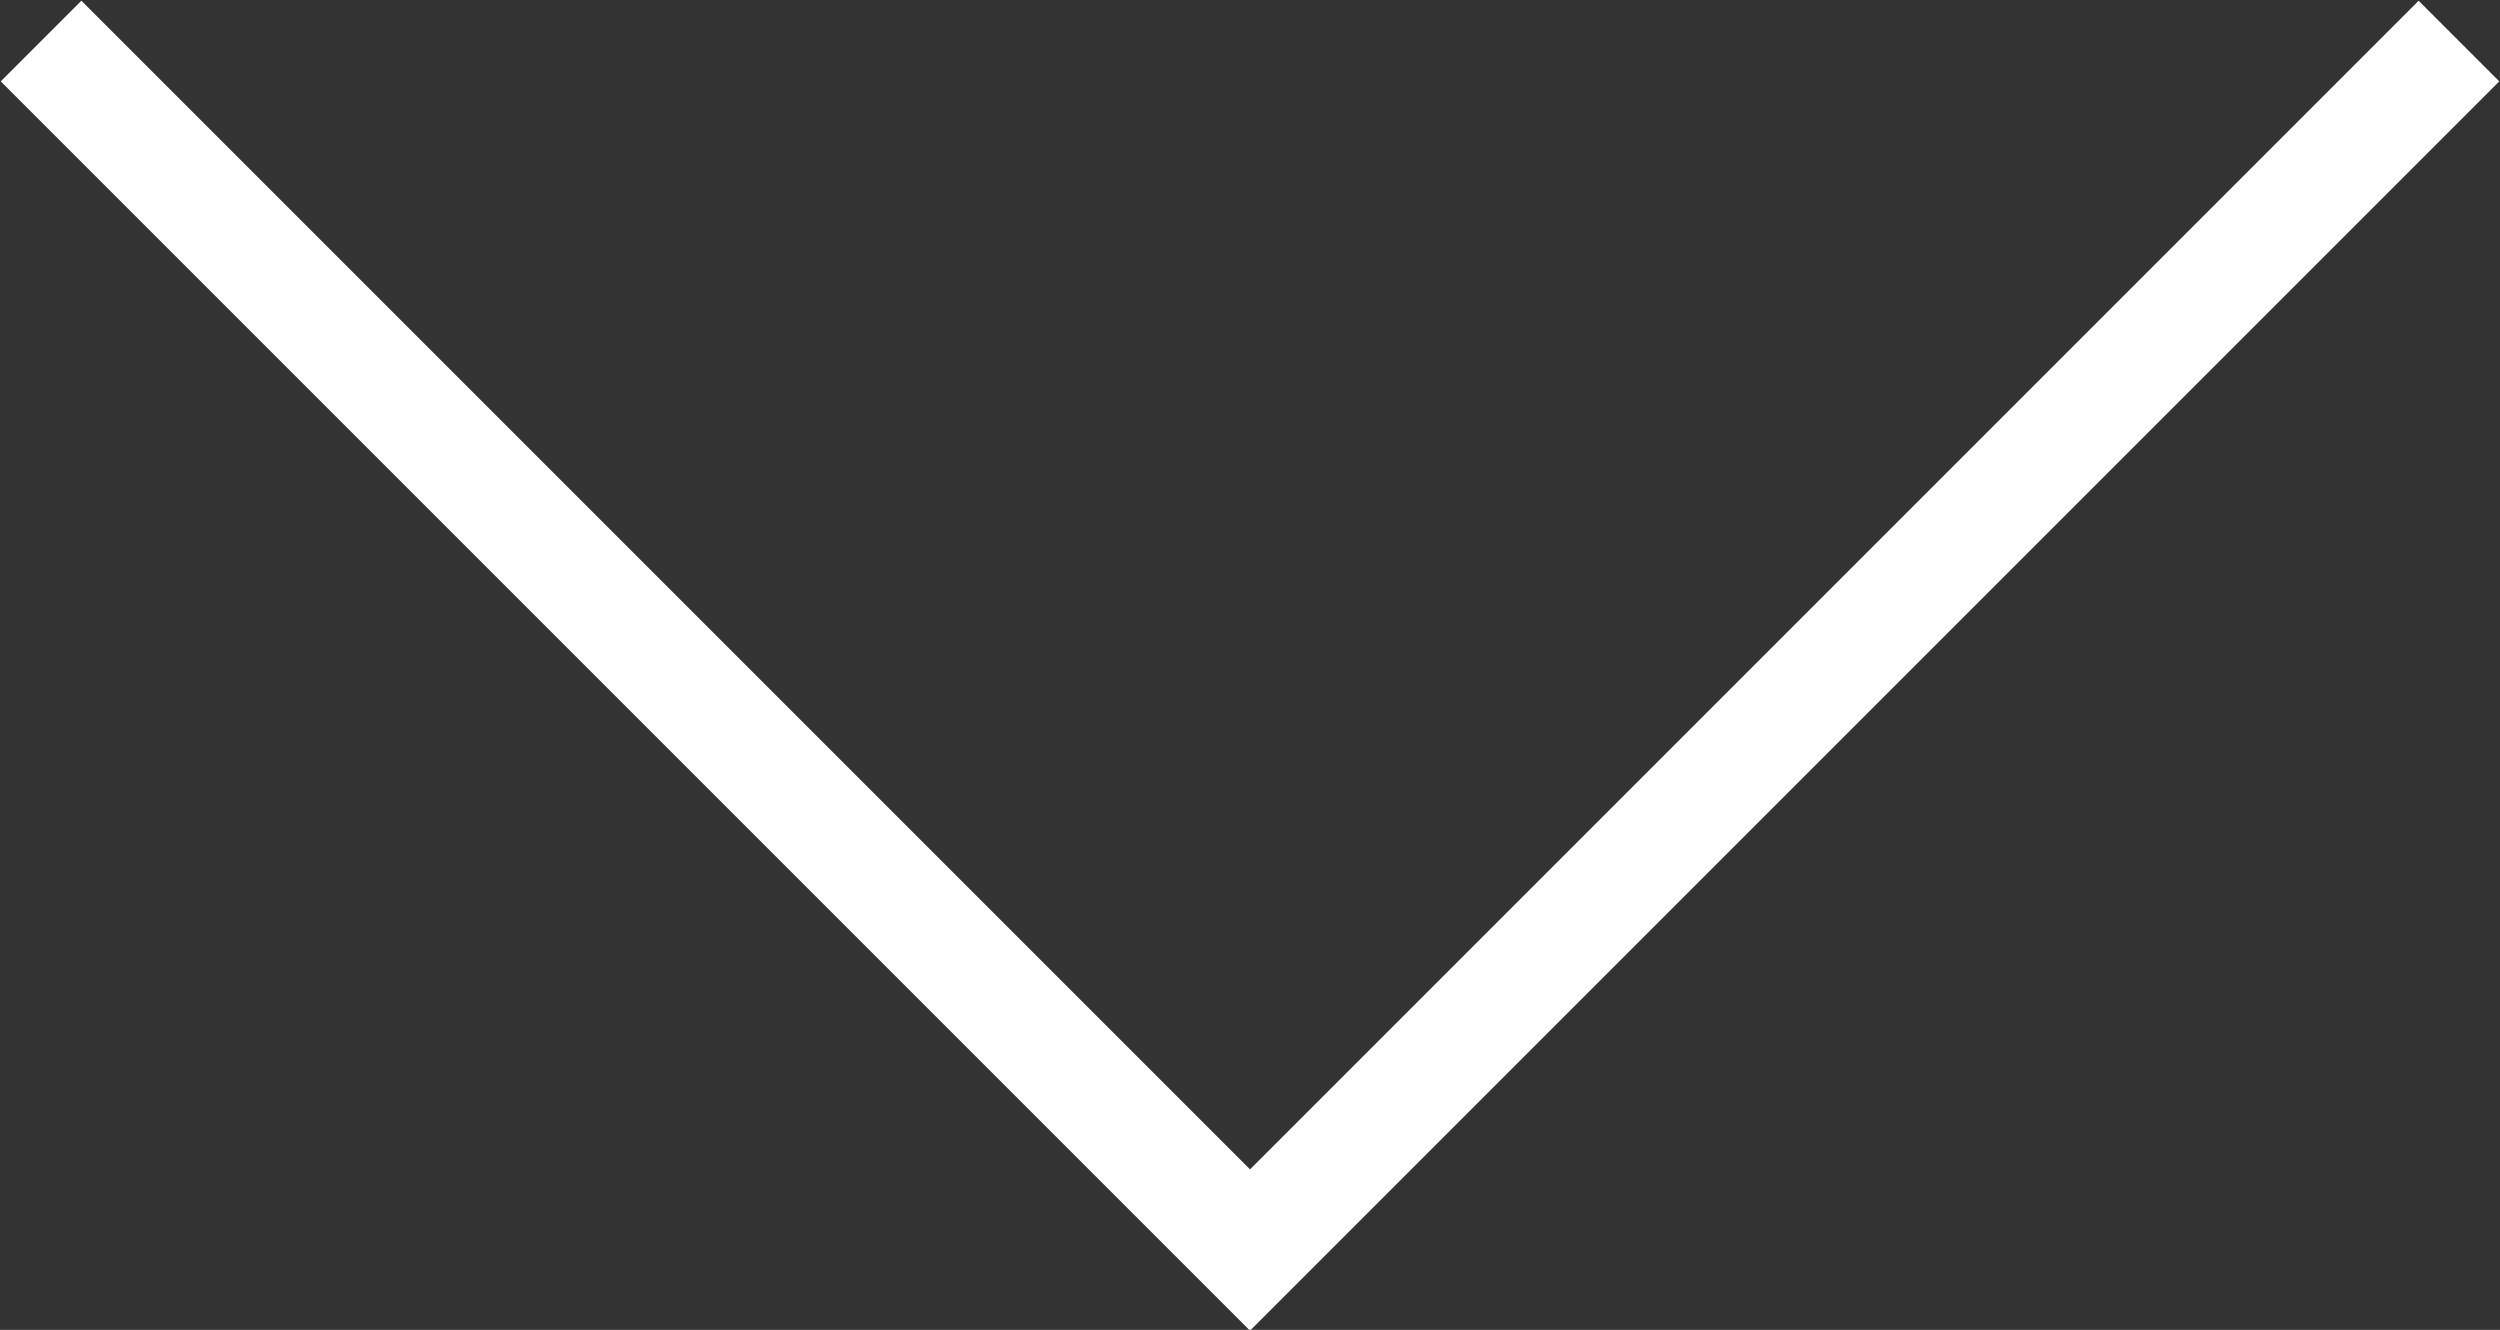<svg id="Layer_1" data-name="Layer 1" xmlns="http://www.w3.org/2000/svg" viewBox="0 0 10.96 5.83">
  <rect x="0" y="0" width="10.96" height="5.83" fill="#333333" stroke="none"/>
  <defs><style>.cls-1{fill:none;stroke:#fff;stroke-miterlimit:10;stroke-width:0.5px;}</style></defs>
  <title>arrow</title>
  <polyline class="cls-1" points="10.78 0.18 5.48 5.48 0.18 0.18"/>
</svg>
